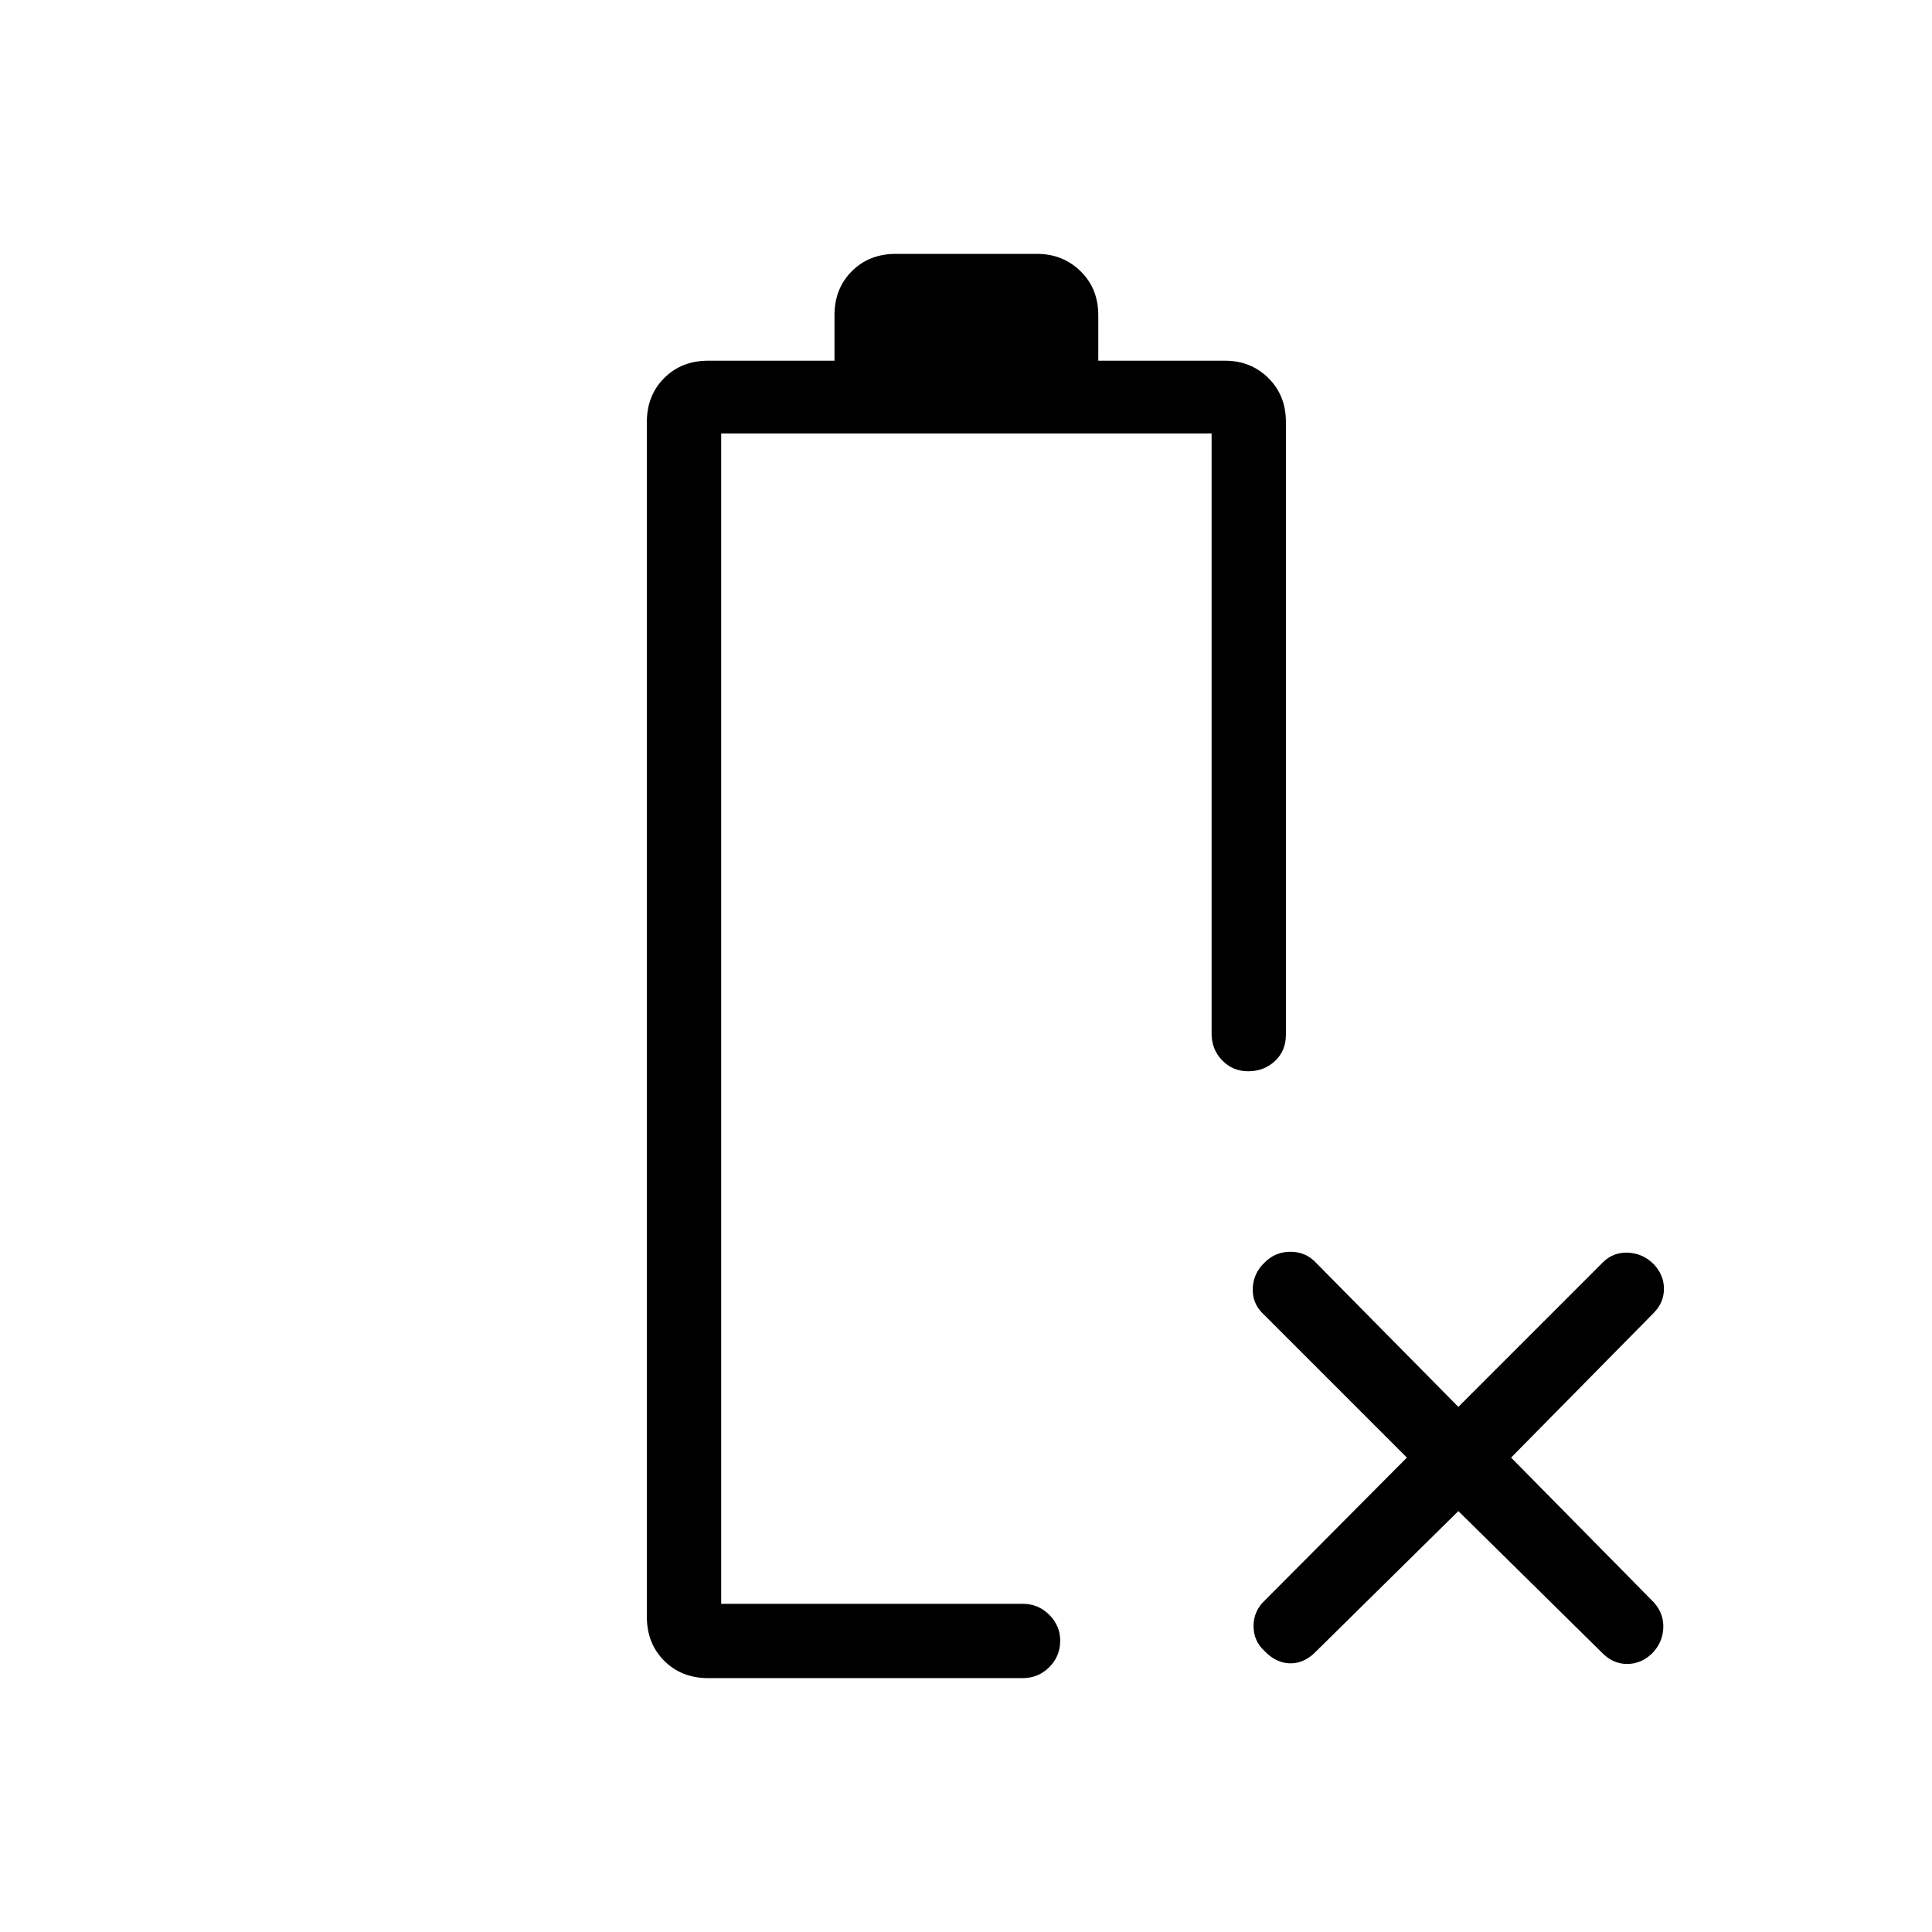 <svg xmlns="http://www.w3.org/2000/svg" height="24" viewBox="0 -960 960 960" width="24"><path d="M351.88-126.15q-13.22 0-21.84-8.62t-8.62-21.85v-593.69q0-13.22 8.62-21.84t21.84-8.62h62.77v-22.61q0-13.23 8.62-21.85 8.62-8.62 21.85-8.62h70.15q12.84 0 21.65 8.62 8.81 8.62 8.81 21.85v22.61h62.93q12.87 0 21.59 8.62 8.71 8.62 8.71 21.84v304.46q0 8-5.45 13.08t-13.23 5.08q-7.78 0-13.01-5.44-5.23-5.45-5.23-13.22v-298.27H358.35v581.54h149.8q7.77 0 13.22 5.45 5.44 5.45 5.44 12.85 0 7.78-5.44 13.2-5.45 5.43-13.22 5.43H351.88Zm6.47-36.93Zm366.3-46.07-71.84 70.84q-5.62 5.12-12.29 4.79-6.67-.33-12.15-6.06-5.49-4.97-5.49-12.46 0-7.5 5.62-12.73l70.58-70.96-71.85-71.85q-5.11-5.11-4.73-12.54.38-7.42 6-12.65 5.23-5.23 12.72-5.23 7.5 0 12.47 5.23l70.96 71.85 71.85-71.85q5.12-5.11 12.48-4.79 7.37.33 12.82 5.79 5.01 5.39 5.01 12.17 0 6.79-5.12 12.02l-70.84 71.85 70.84 71.85q5.12 5.61 4.79 12.92-.33 7.31-5.78 12.76-5.39 5.01-12.18 5.01t-12.02-5.12l-71.85-70.84Z"/></svg>